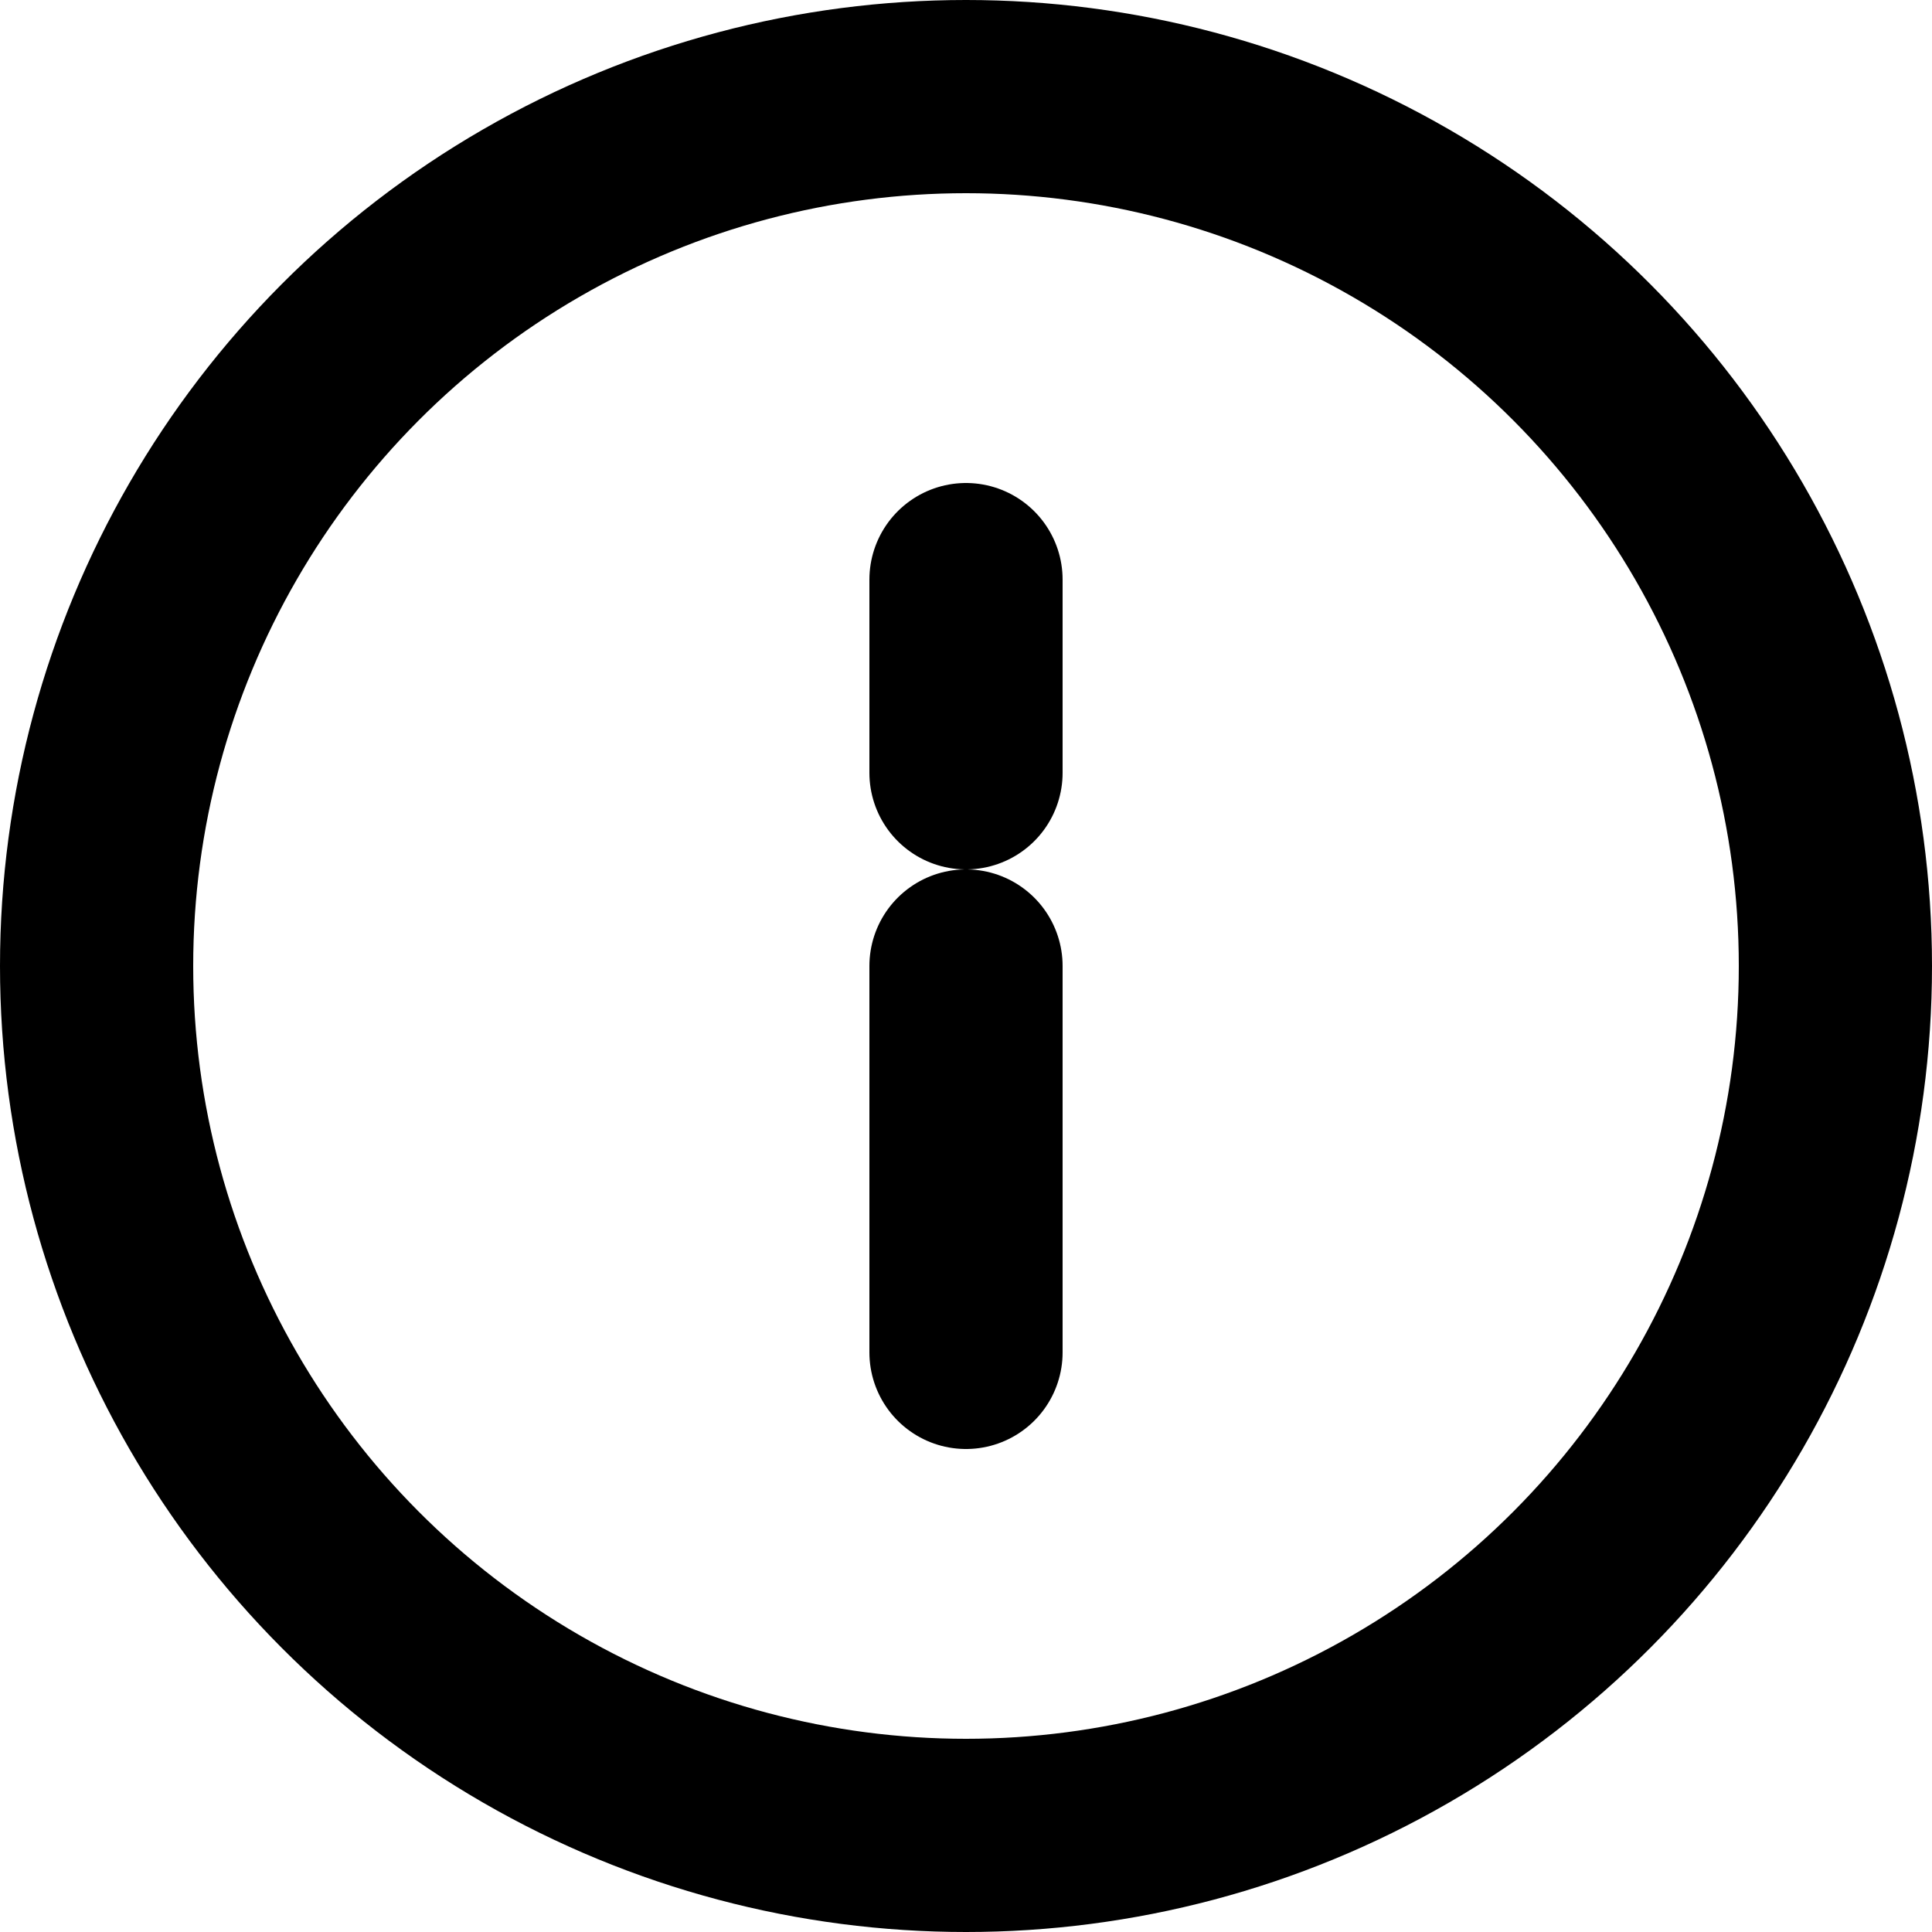 <svg width="20" height="20" viewBox="0 0 20 20" fill="none" xmlns="http://www.w3.org/2000/svg">
  <circle cx="10" cy="10" r="9" stroke="currentColor" stroke-width="2" fill="none"/>
  <path d="M10 6v2" stroke="currentColor" stroke-width="2" stroke-linecap="round"/>
  <path d="M10 10v4" stroke="currentColor" stroke-width="2" stroke-linecap="round"/>
</svg> 